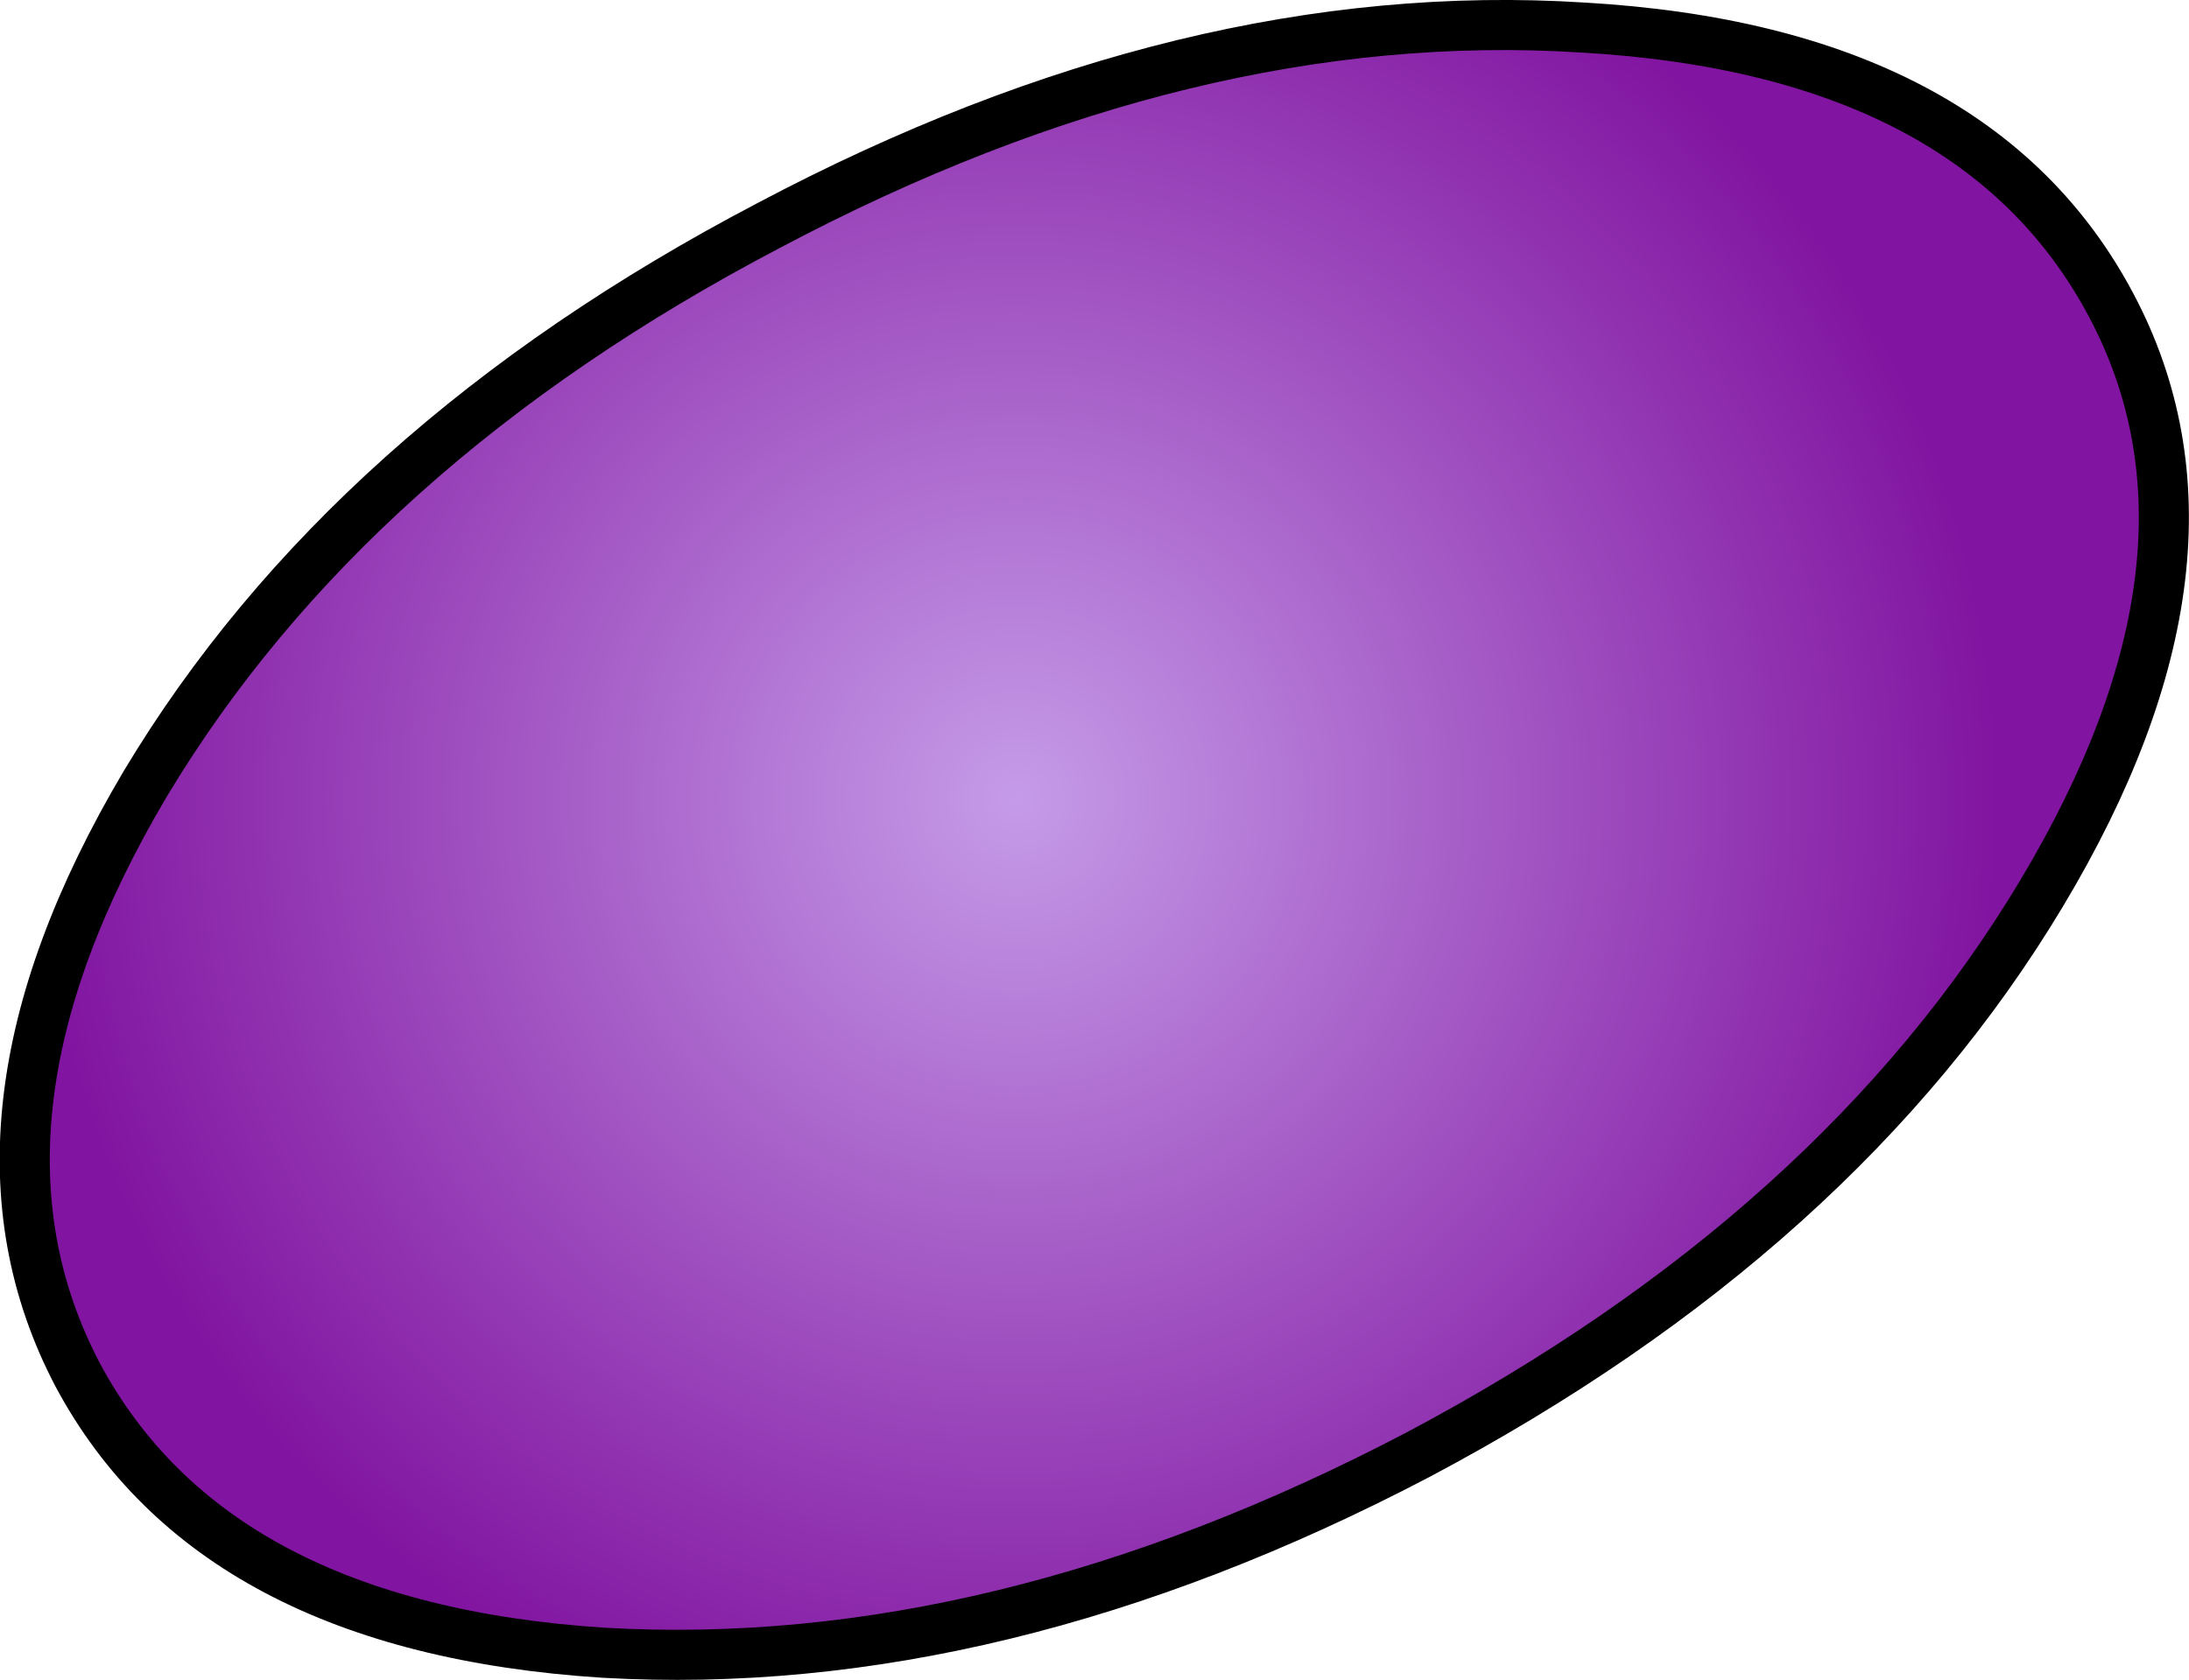 <?xml version="1.0" encoding="UTF-8" standalone="no"?>
<svg xmlns:xlink="http://www.w3.org/1999/xlink" height="33.55px" width="43.7px" xmlns="http://www.w3.org/2000/svg">
  <g transform="matrix(1.0, 0.0, 0.0, 1.0, 0.5, 0.5)">
    <path d="M1.05 26.95 Q-1.6 21.9 2.4 15.15 6.45 8.4 14.85 4.0 23.25 -0.45 31.1 0.05 38.95 0.5 41.65 5.6 44.3 10.6 40.25 17.35 36.2 24.1 27.8 28.55 19.4 32.95 11.55 32.5 3.75 32.0 1.05 26.95" fill="url(#gradient0)" fill-rule="evenodd" stroke="none"/>
    <path d="M1.05 26.95 Q-1.6 21.9 2.4 15.15 6.45 8.4 14.85 4.0 23.25 -0.45 31.1 0.05 38.95 0.5 41.65 5.6 44.3 10.6 40.25 17.35 36.2 24.1 27.8 28.55 19.4 32.95 11.55 32.5 3.75 32.0 1.05 26.95 Z" fill="none" stroke="#000000" stroke-linecap="round" stroke-linejoin="round" stroke-width="1.0"/>
  </g>
  <defs>
    <radialGradient cx="0" cy="0" gradientTransform="matrix(0.024, 0.0, 0.0, 0.024, 19.8, 15.45)" gradientUnits="userSpaceOnUse" id="gradient0" r="819.2" spreadMethod="pad">
      <stop offset="0.0" stop-color="#c59be8"/>
      <stop offset="1.0" stop-color="#8114a0"/>
    </radialGradient>
  </defs>
</svg>
